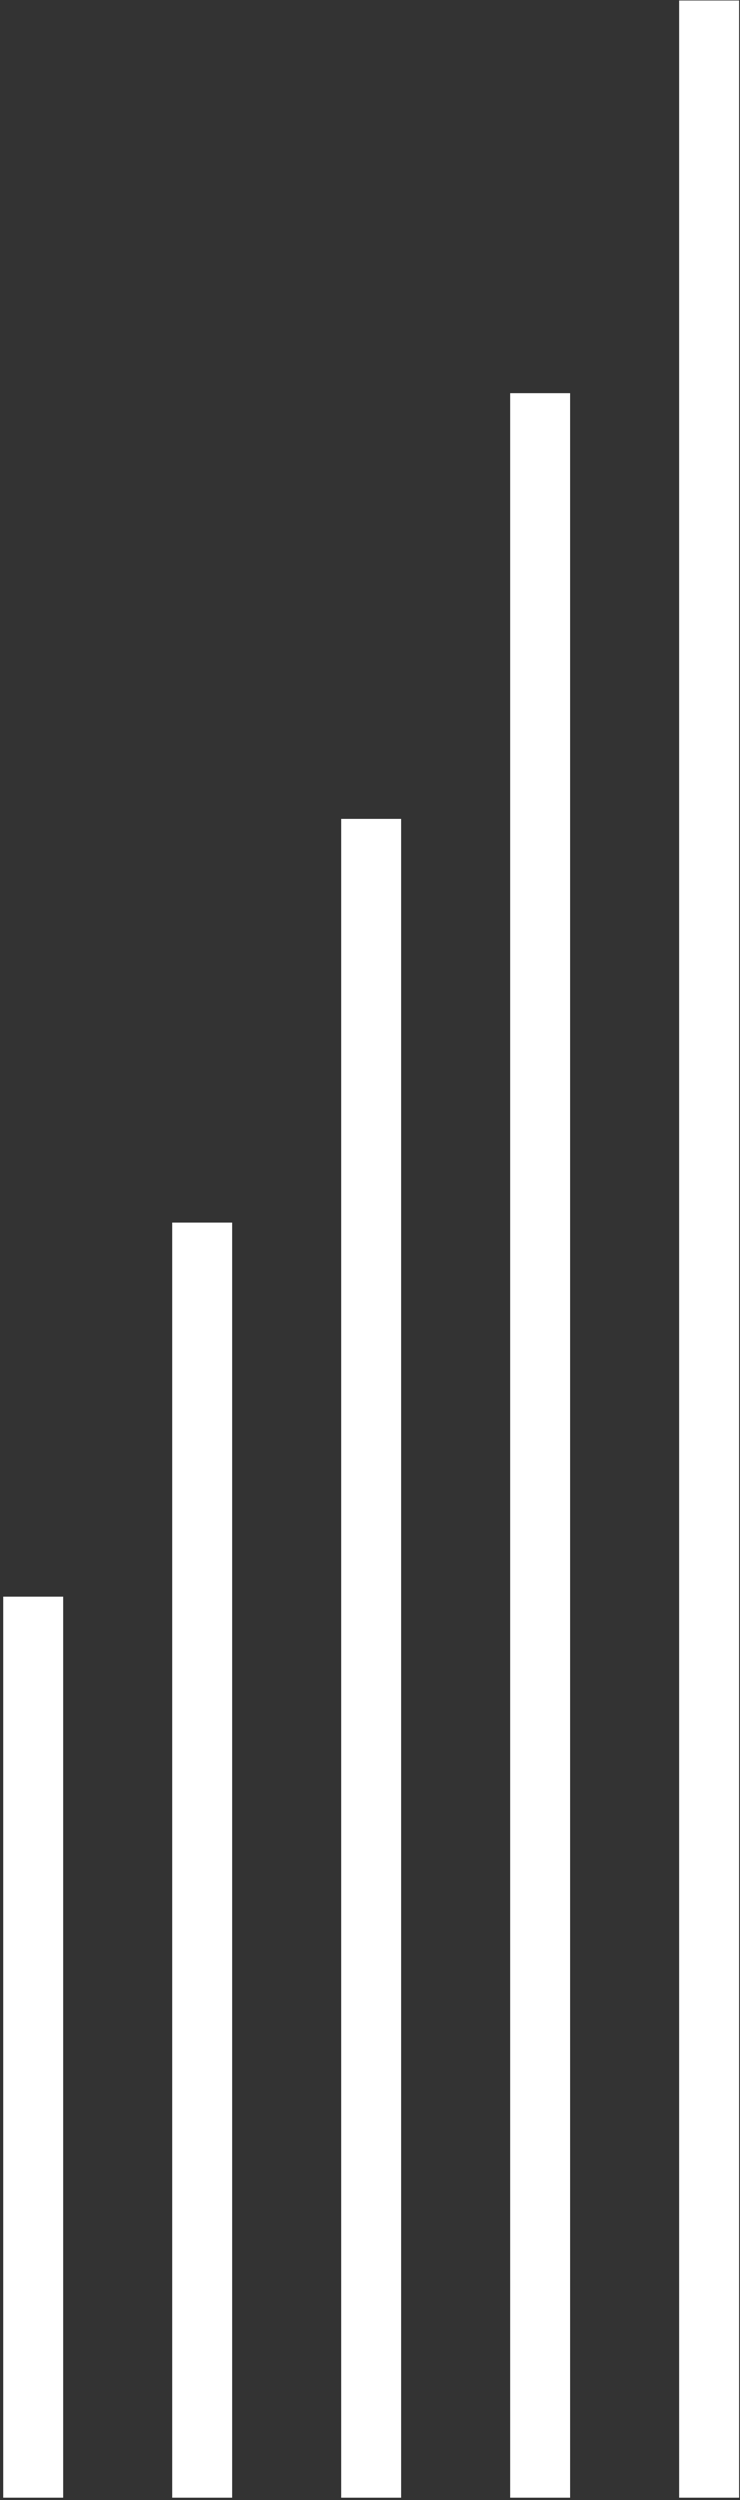 <svg width="139" height="469" viewBox="0 0 139 469" fill="none" xmlns="http://www.w3.org/2000/svg">
<rect x="0" y="0" width="139" height="469" fill="#333333" stroke="none"/>
<rect x="138.827" y="0.099" width="468.455" height="11.258" transform="rotate(90 138.827 0.099)" fill="white"/>
<rect x="107.087" y="73.757" width="394.797" height="11.258" transform="rotate(90 107.087 73.757)" fill="white"/>
<rect x="75.346" y="153.619" width="314.936" height="11.258" transform="rotate(90 75.346 153.619)" fill="white"/>
<rect x="43.605" y="229.351" width="239.203" height="11.258" transform="rotate(90 43.605 229.351)" fill="white"/>
<rect x="11.864" y="299.525" width="169.028" height="11.258" transform="rotate(90 11.864 299.525)" fill="white"/>
</svg>
